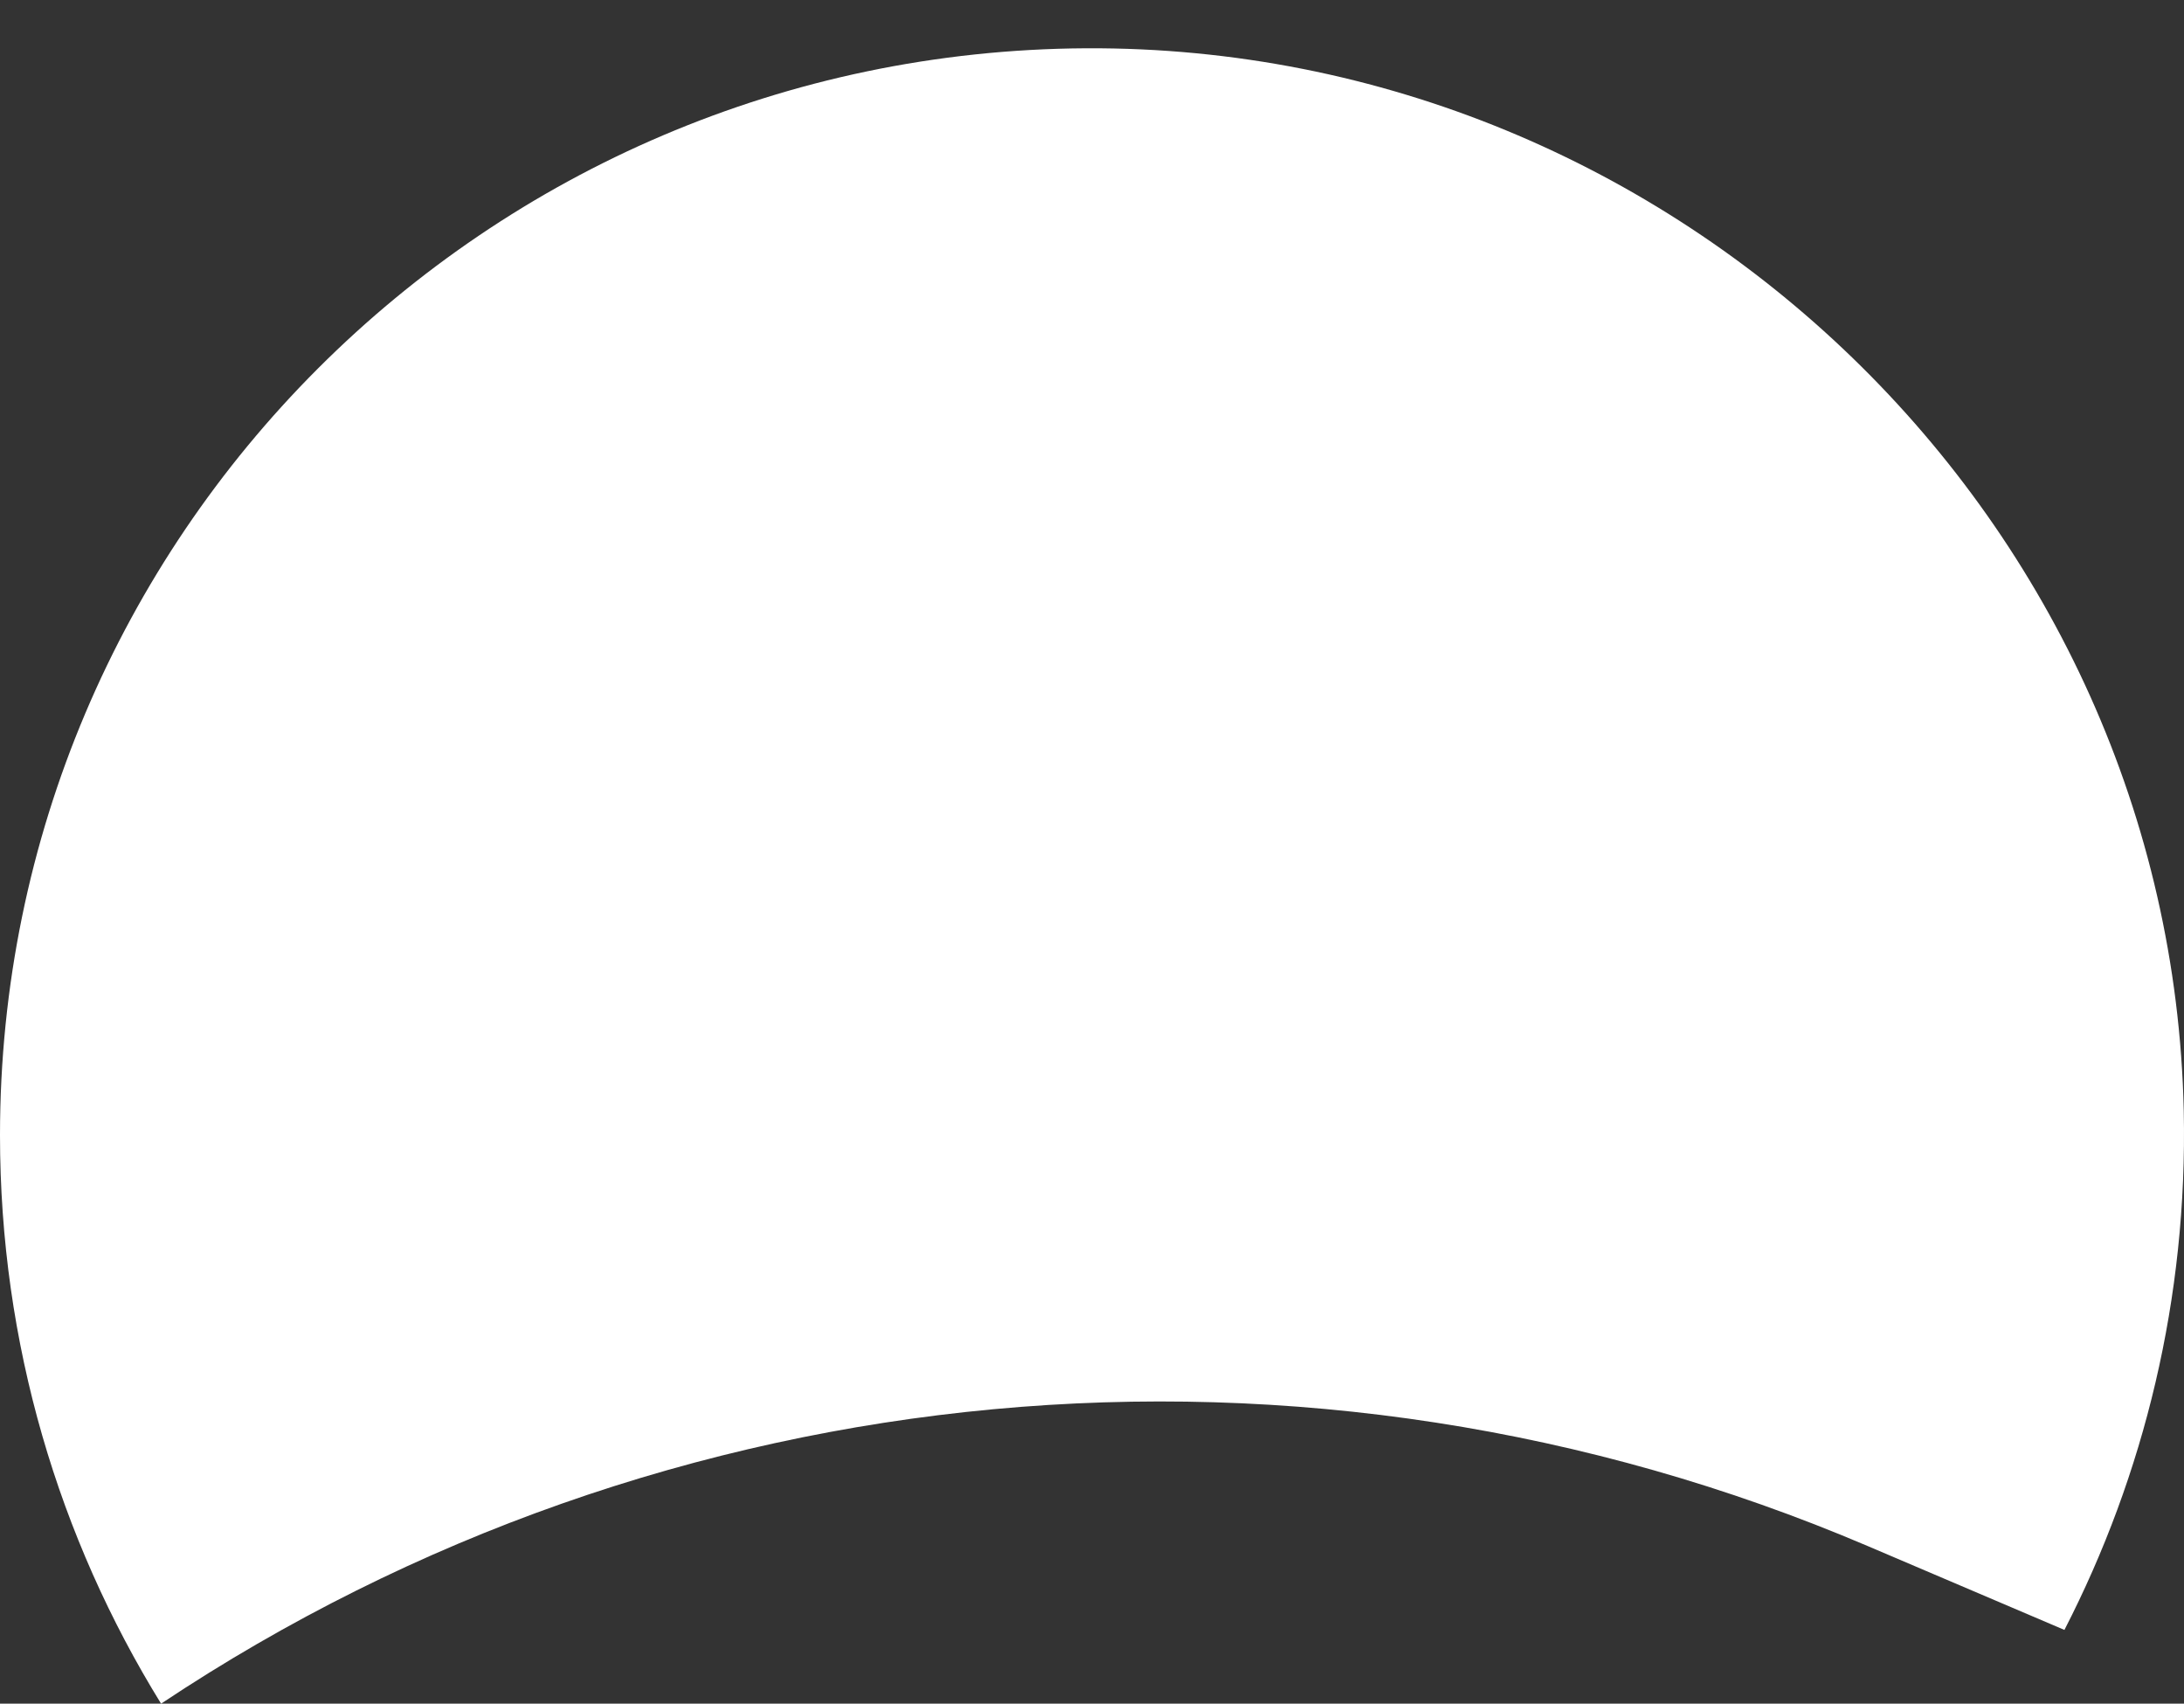 <?xml version="1.0" encoding="UTF-8"?><svg id="Layer_2" xmlns="http://www.w3.org/2000/svg" viewBox="0 0 181.01 141.16"><rect x="0" y="0" width="181.01" height="141.16" fill="#333333" stroke="none"/><defs><style>.cls-1{fill:#fff;}</style></defs><path class="cls-1" d="m90.01,4C40.23,4.27,0,44.5,0,94.06c0,17.27,4.89,33.4,13.35,47.1,41.8-27.84,95.01-32.86,141.42-13.07h0l16.33,6.96c6.61-12.85,10.22-27.49,9.89-43.01-1.08-48.8-41.87-88.29-90.98-88.04Zm0,0l-.02-4,.02,4Z"/></svg>